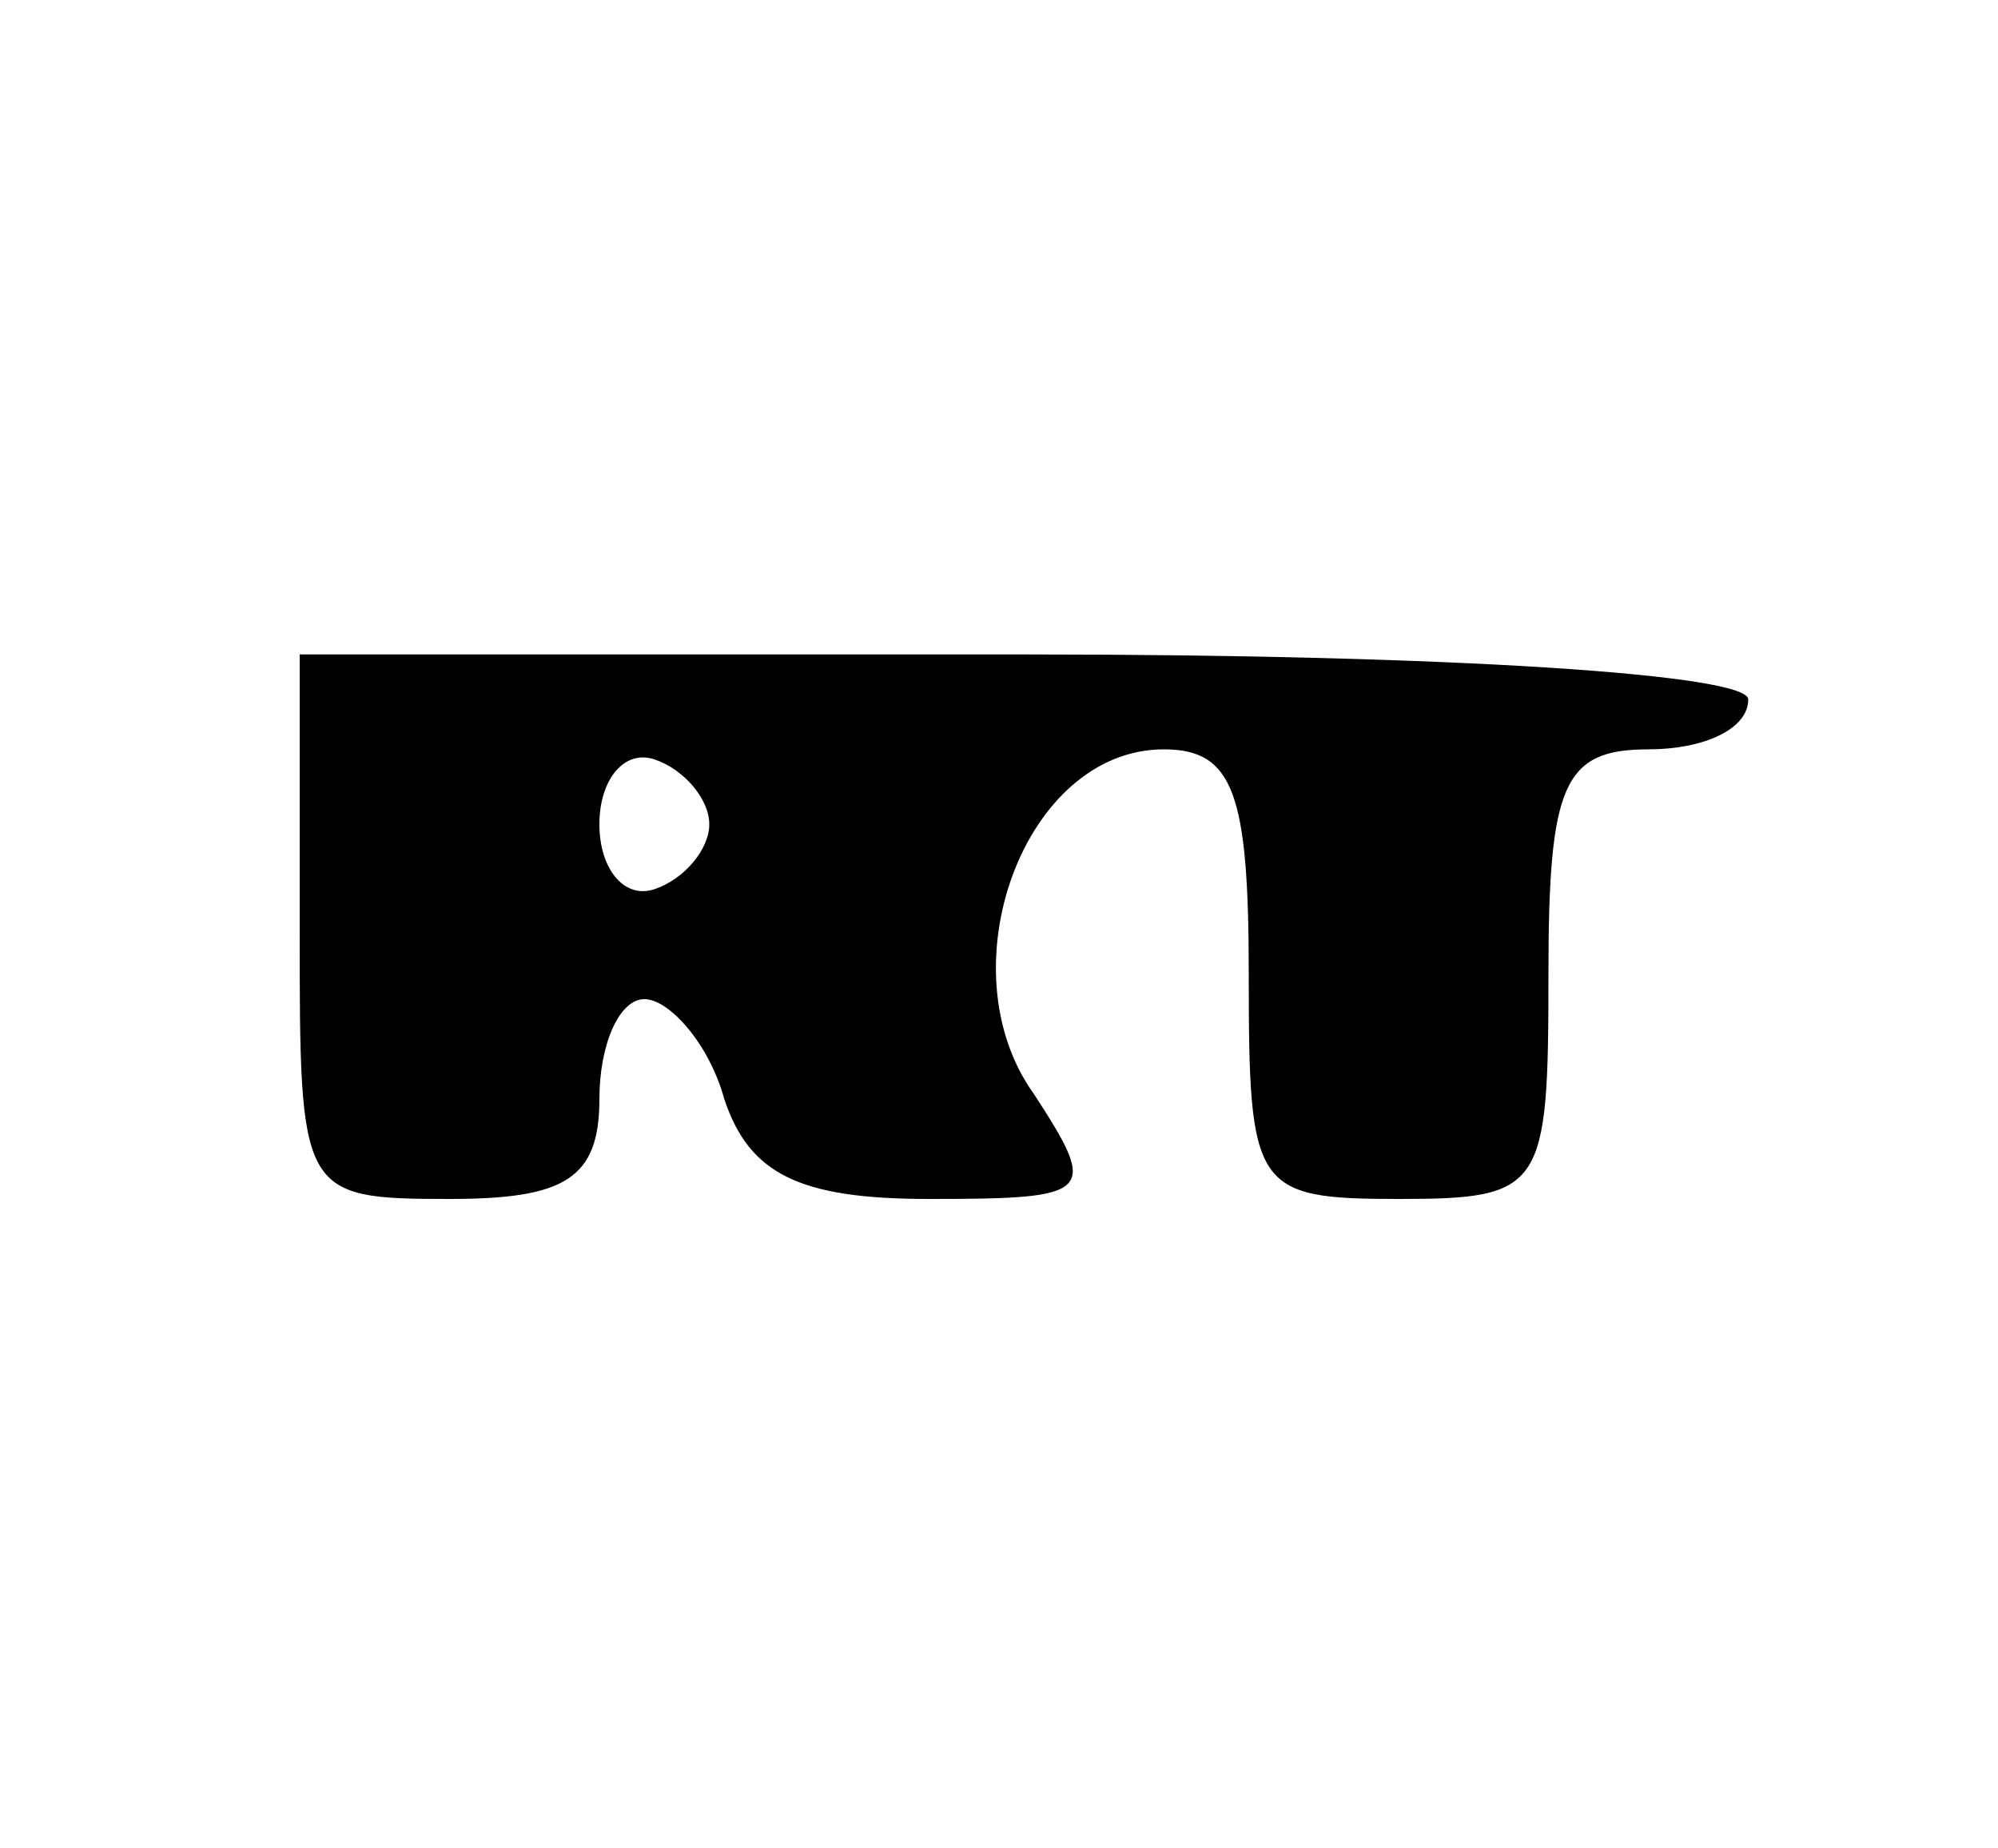 <?xml version="1.0" standalone="no"?>
<!DOCTYPE svg PUBLIC "-//W3C//DTD SVG 20010904//EN"
 "http://www.w3.org/TR/2001/REC-SVG-20010904/DTD/svg10.dtd">
<svg version="1.0" xmlns="http://www.w3.org/2000/svg"
 width="40pt" height="37pt" viewBox="0 0 40 37"
 preserveAspectRatio="xMidYMid meet">

<g transform="translate(0,37) scale(0.1,-0.1)"
fill="#000000" stroke="none">
<path d="M60 184 c0 -53 0 -54 30 -54 23 0 30 4 30 20 0 11 4 20 9 20 5 0 13
-9 16 -20 5 -15 15 -20 41 -20 33 0 34 1 21 21 -18 25 -2 69 26 69 14 0 17 -9
17 -45 0 -43 1 -45 30 -45 29 0 30 2 30 45 0 38 3 45 20 45 11 0 20 4 20 10 0
5 -59 9 -145 9 l-145 0 0 -55z m82 21 c0 -5 -5 -11 -11 -13 -6 -2 -11 4 -11
13 0 9 5 15 11 13 6 -2 11 -8 11 -13z"/>
</g>
</svg>
